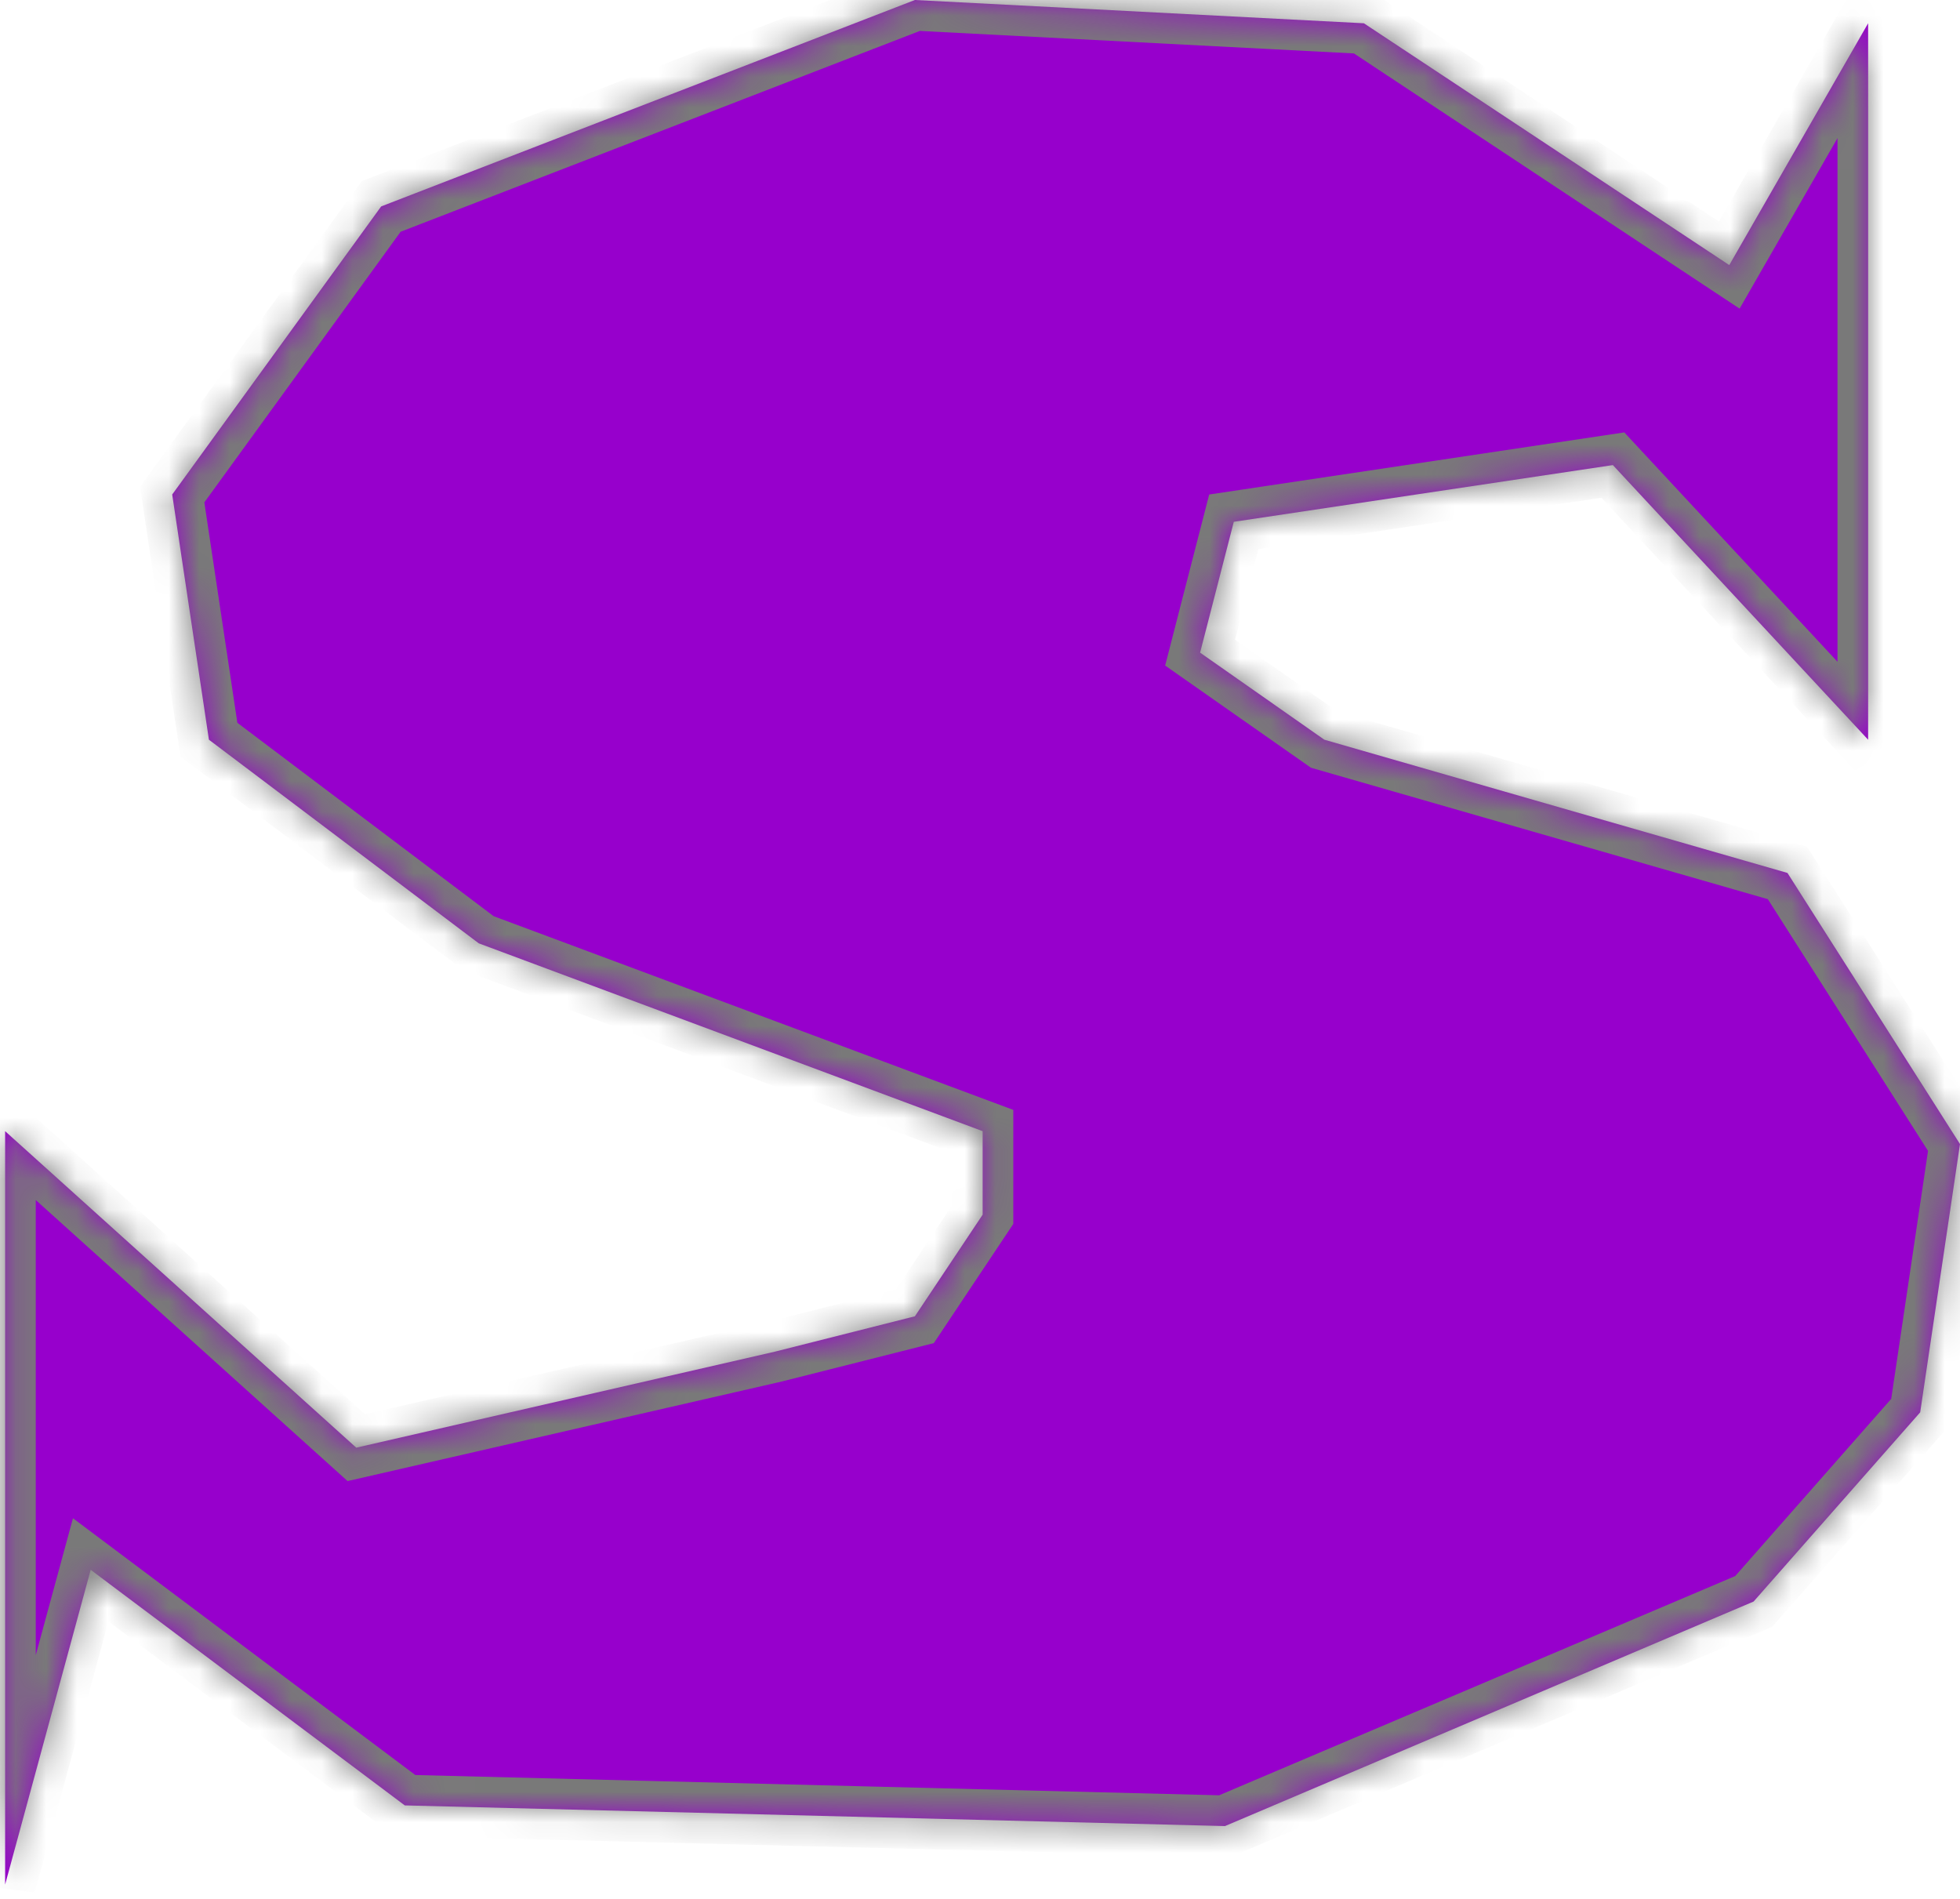 ﻿<?xml version="1.0" encoding="utf-8"?>
<svg version="1.1" xmlns:xlink="http://www.w3.org/1999/xlink" width="64px" height="62px" xmlns="http://www.w3.org/2000/svg">
  <defs>
    <pattern id="BGPattern" patternUnits="userSpaceOnUse" alignment="0 0" imageRepeat="None" />
    <mask fill="white" id="Clip17">
      <path d="M 44.535 0.76  L 56.466 8.655  L 61 0.76  L 61 24.152  L 52.665 15.185  L 40.287 17.037  L 39.187 21.309  L 43.244 24.152  L 58.366 28.502  L 64 37.354  L 62.7 46.113  L 57.26 52.291  L 40 59.622  L 13.217 58.947  L 2.961 51.255  L 0.167 61.533  L 0.167 36.933  L 11.633 47.267  L 25.3 44.133  L 29.874 42.978  L 32.087 39.659  L 32.087 36.933  L 15.633 30.8  L 6.822 24.152  L 5.623 16.146  L 12.446 6.74  L 29.874 0  L 44.535 0.76  Z " fill-rule="evenodd" />
    </mask>
  </defs>
  <g transform="matrix(1 0 0 1 -613 -217 )">
    <path d="M 44.535 0.76  L 56.466 8.655  L 61 0.76  L 61 24.152  L 52.665 15.185  L 40.287 17.037  L 39.187 21.309  L 43.244 24.152  L 58.366 28.502  L 64 37.354  L 62.7 46.113  L 57.26 52.291  L 40 59.622  L 13.217 58.947  L 2.961 51.255  L 0.167 61.533  L 0.167 36.933  L 11.633 47.267  L 25.3 44.133  L 29.874 42.978  L 32.087 39.659  L 32.087 36.933  L 15.633 30.8  L 6.822 24.152  L 5.623 16.146  L 12.446 6.74  L 29.874 0  L 44.535 0.76  Z " fill-rule="nonzero" fill="rgba(151, 0, 204, 1)" stroke="none" transform="matrix(1 0 0 1 613 217 )" class="fill" />
    <path d="M 44.535 0.76  L 56.466 8.655  L 61 0.76  L 61 24.152  L 52.665 15.185  L 40.287 17.037  L 39.187 21.309  L 43.244 24.152  L 58.366 28.502  L 64 37.354  L 62.7 46.113  L 57.26 52.291  L 40 59.622  L 13.217 58.947  L 2.961 51.255  L 0.167 61.533  L 0.167 36.933  L 11.633 47.267  L 25.3 44.133  L 29.874 42.978  L 32.087 39.659  L 32.087 36.933  L 15.633 30.8  L 6.822 24.152  L 5.623 16.146  L 12.446 6.74  L 29.874 0  L 44.535 0.76  Z " stroke-width="2" stroke-dasharray="0" stroke="rgba(121, 121, 121, 1)" fill="none" transform="matrix(1 0 0 1 613 217 )" class="stroke" mask="url(#Clip17)" />
  </g>
</svg>